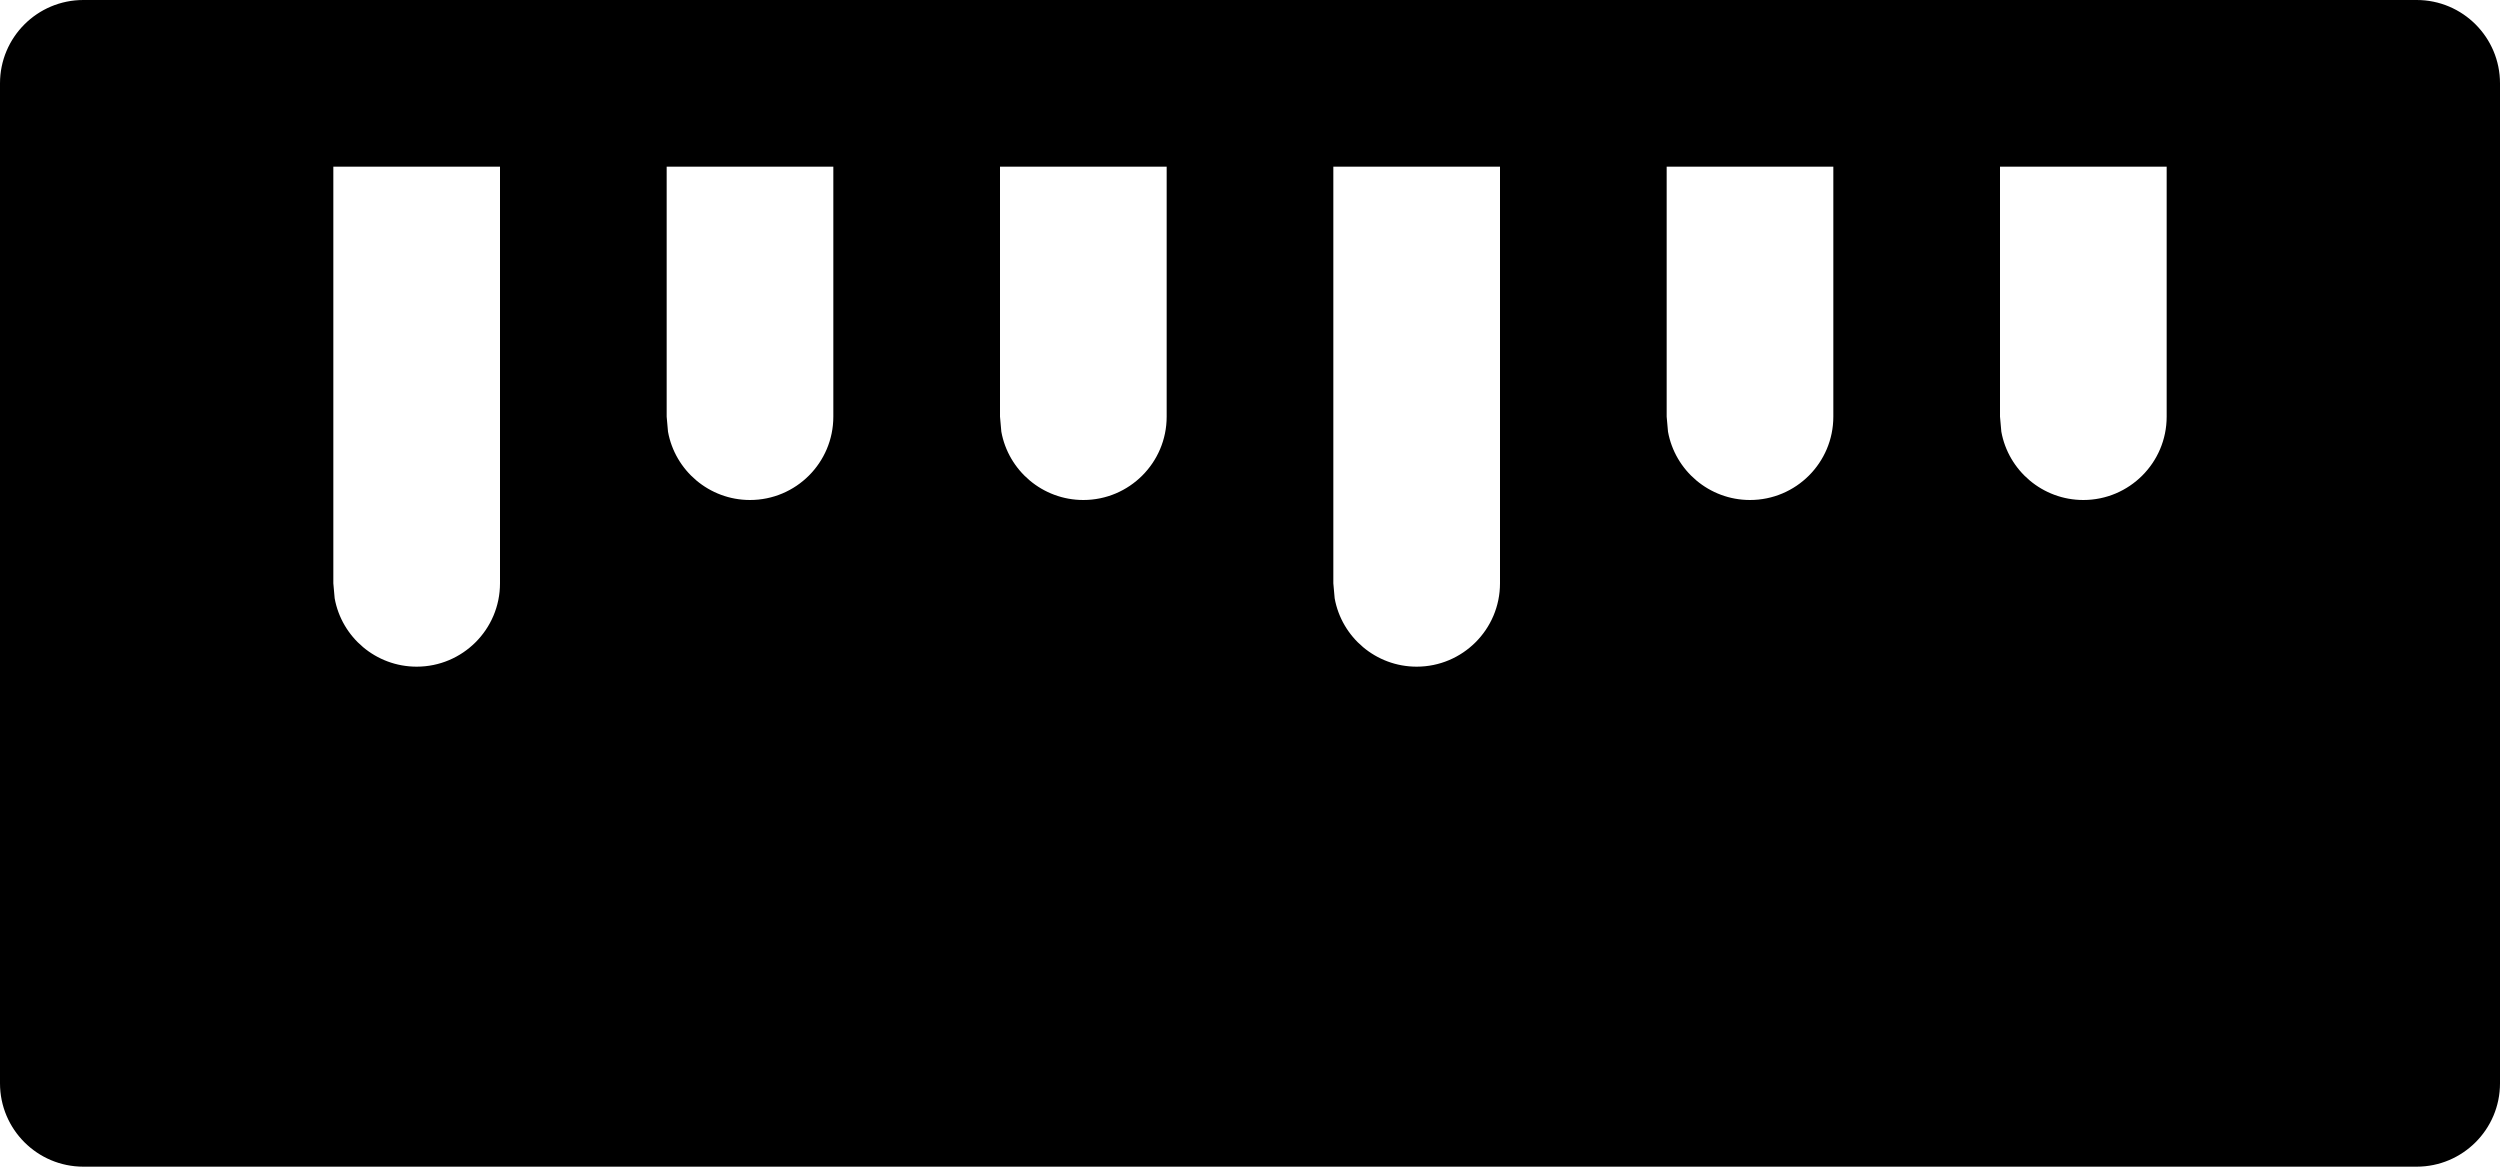 <?xml version="1.0" encoding="UTF-8"?>
<svg width="15px" height="7px" viewBox="0 0 15 7" version="1.1" xmlns="http://www.w3.org/2000/svg" xmlns:xlink="http://www.w3.org/1999/xlink">
    <title>Solid/Size 2</title>
    <g id="Page-1" stroke="none" stroke-width="1" fill="none" fill-rule="evenodd">
        <g id="Objects" transform="translate(-178, -328)">
            <g id="Group" transform="translate(178, 324)">
                <path d="M14.5,4 C14.776,4 15,4.224 15,4.5 L15,4.5 L15,10.5 C15,10.776 14.776,11 14.5,11 L14.5,11 L0.5,11 C0.224,11 0,10.776 0,10.5 L0,10.5 L0,4.5 C0,4.224 0.224,4 0.5,4 L0.5,4 Z M2.5,4 C2.224,4 2,4.224 2,4.5 L2,4.5 L2,7.5 L2.008,7.59 C2.05,7.823 2.255,8 2.5,8 C2.776,8 3,7.776 3,7.5 L3,7.5 L3,4.5 L2.992,4.41 C2.95,4.177 2.745,4 2.5,4 Z M8.5,4 C8.224,4 8,4.224 8,4.5 L8,4.5 L8,7.5 L8.008,7.59 C8.05,7.823 8.255,8 8.5,8 C8.776,8 9,7.776 9,7.5 L9,7.5 L9,4.5 L8.992,4.41 C8.95,4.177 8.745,4 8.5,4 Z M10.5,4 C10.224,4 10,4.224 10,4.5 L10,4.5 L10,6.5 L10.008,6.59 C10.05,6.823 10.255,7 10.5,7 C10.776,7 11,6.776 11,6.5 L11,6.5 L11,4.5 L10.992,4.41 C10.95,4.177 10.745,4 10.5,4 Z M12.5,4 C12.224,4 12,4.224 12,4.5 L12,4.5 L12,6.5 L12.008,6.59 C12.05,6.823 12.255,7 12.5,7 C12.776,7 13,6.776 13,6.5 L13,6.5 L13,4.5 L12.992,4.41 C12.95,4.177 12.745,4 12.5,4 Z M6.5,4 C6.224,4 6,4.224 6,4.5 L6,4.5 L6,6.5 L6.008,6.59 C6.05,6.823 6.255,7 6.5,7 C6.776,7 7,6.776 7,6.5 L7,6.5 L7,4.5 L6.992,4.41 C6.95,4.177 6.745,4 6.5,4 Z M4.5,4 C4.224,4 4,4.224 4,4.5 L4,4.5 L4,6.5 L4.008,6.59 C4.05,6.823 4.255,7 4.5,7 C4.776,7 5,6.776 5,6.5 L5,6.5 L5,4.5 L4.992,4.41 C4.95,4.177 4.745,4 4.5,4 Z" id="Combined-Shape" fill="#000000"></path>
                <line x1="1.5" y1="4.5" x2="14" y2="4.5" id="Path-27" stroke="#000000"></line>
            </g>
        </g>
    </g>
</svg>